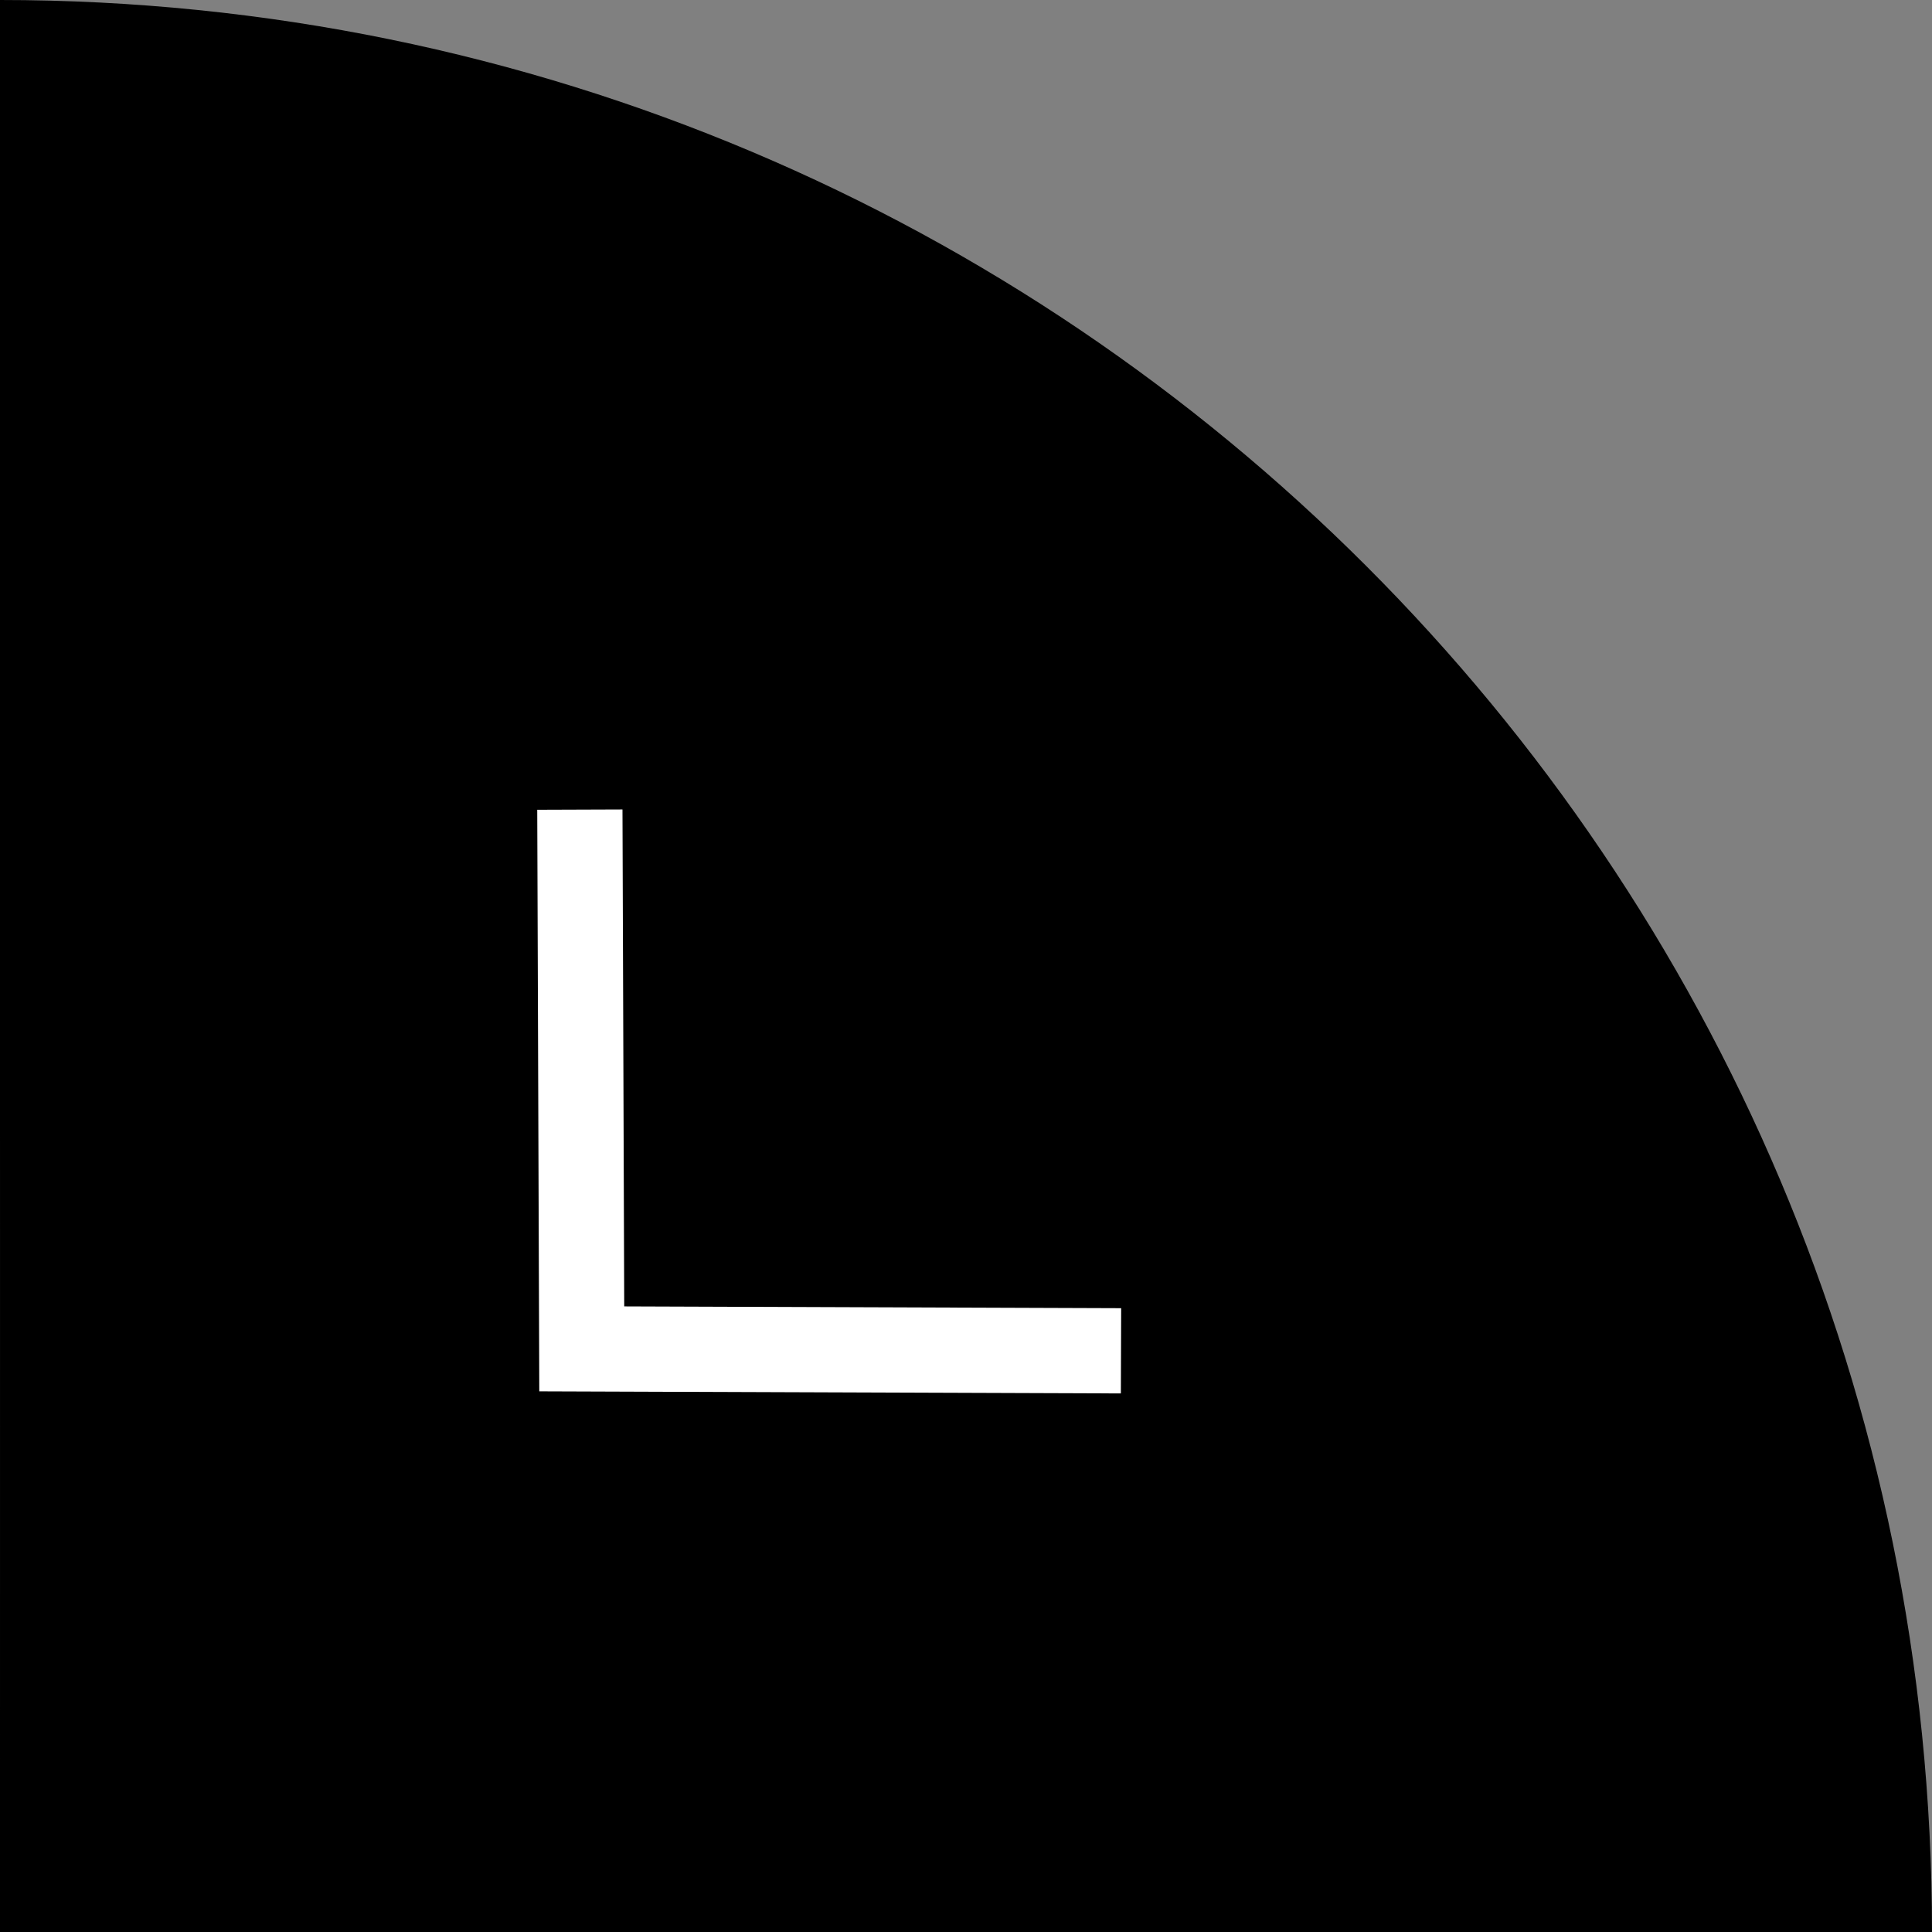 <svg width="68" height="68" viewBox="0 0 68 68" fill="none" xmlns="http://www.w3.org/2000/svg">
<rect x="0" y="0" width="68" height="68" fill="#808080" stroke="none"/>
<path d="M68 68C19.684 68 37.555 68 0 68C0.001 36.282 0.001 46.423 3.32834e-06 38.072C4.51442e-08 0.516 0 41.054 0 0C37.555 -3.2832e-06 68 30.445 68 68Z" fill="black"/>
<path d="M39.456 47.544L20.476 47.476L20.409 28.497" stroke="white" stroke-width="3"/>
</svg>
